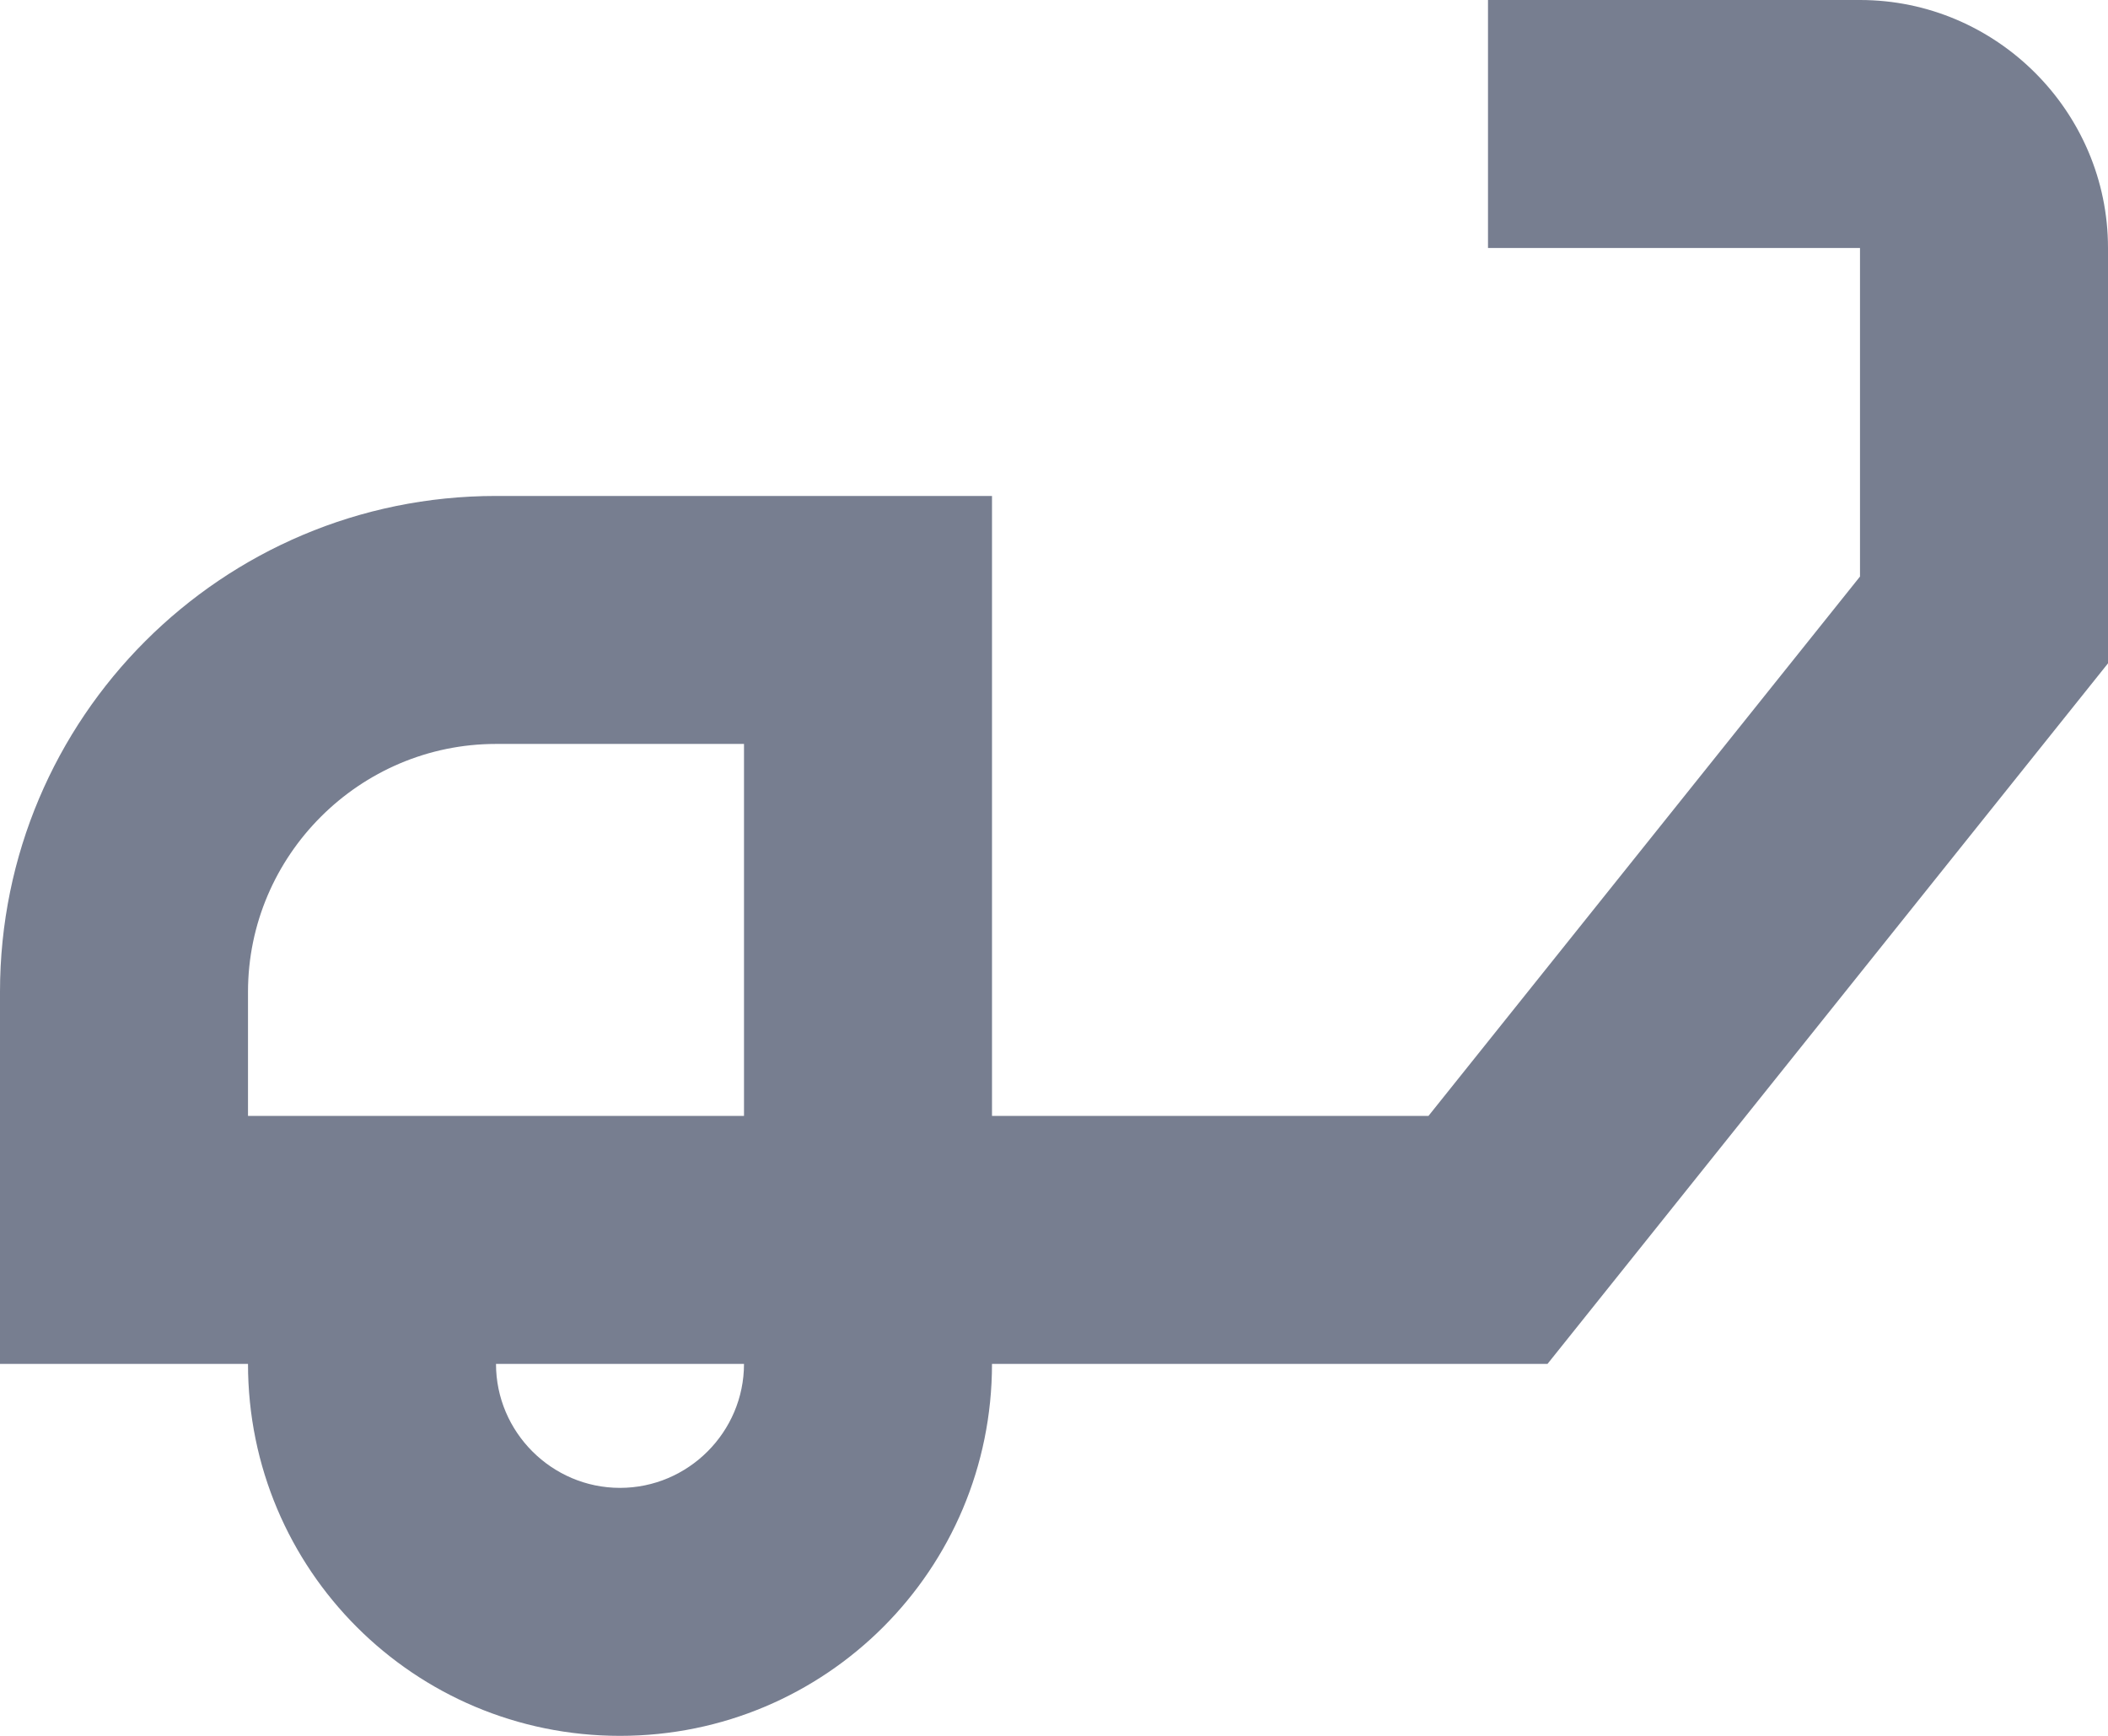 <svg width="17" height="14" viewBox="0 0 17 14" fill="none" xmlns="http://www.w3.org/2000/svg">
<path d="M17 2C17 0.9 16.1 0 15 0H12V2H15V4.65L11.52 9H8V4H4C1.79 4 0 5.79 0 8V11H2C2 12.66 3.34 14 5 14C6.66 14 8 12.66 8 11H12.48L17 5.35V2ZM2 9V8C2 6.9 2.9 6 4 6H6V9H2ZM5 12C4.45 12 4 11.55 4 11H6C6 11.55 5.55 12 5 12Z" fill="#777E90"/>
</svg>
